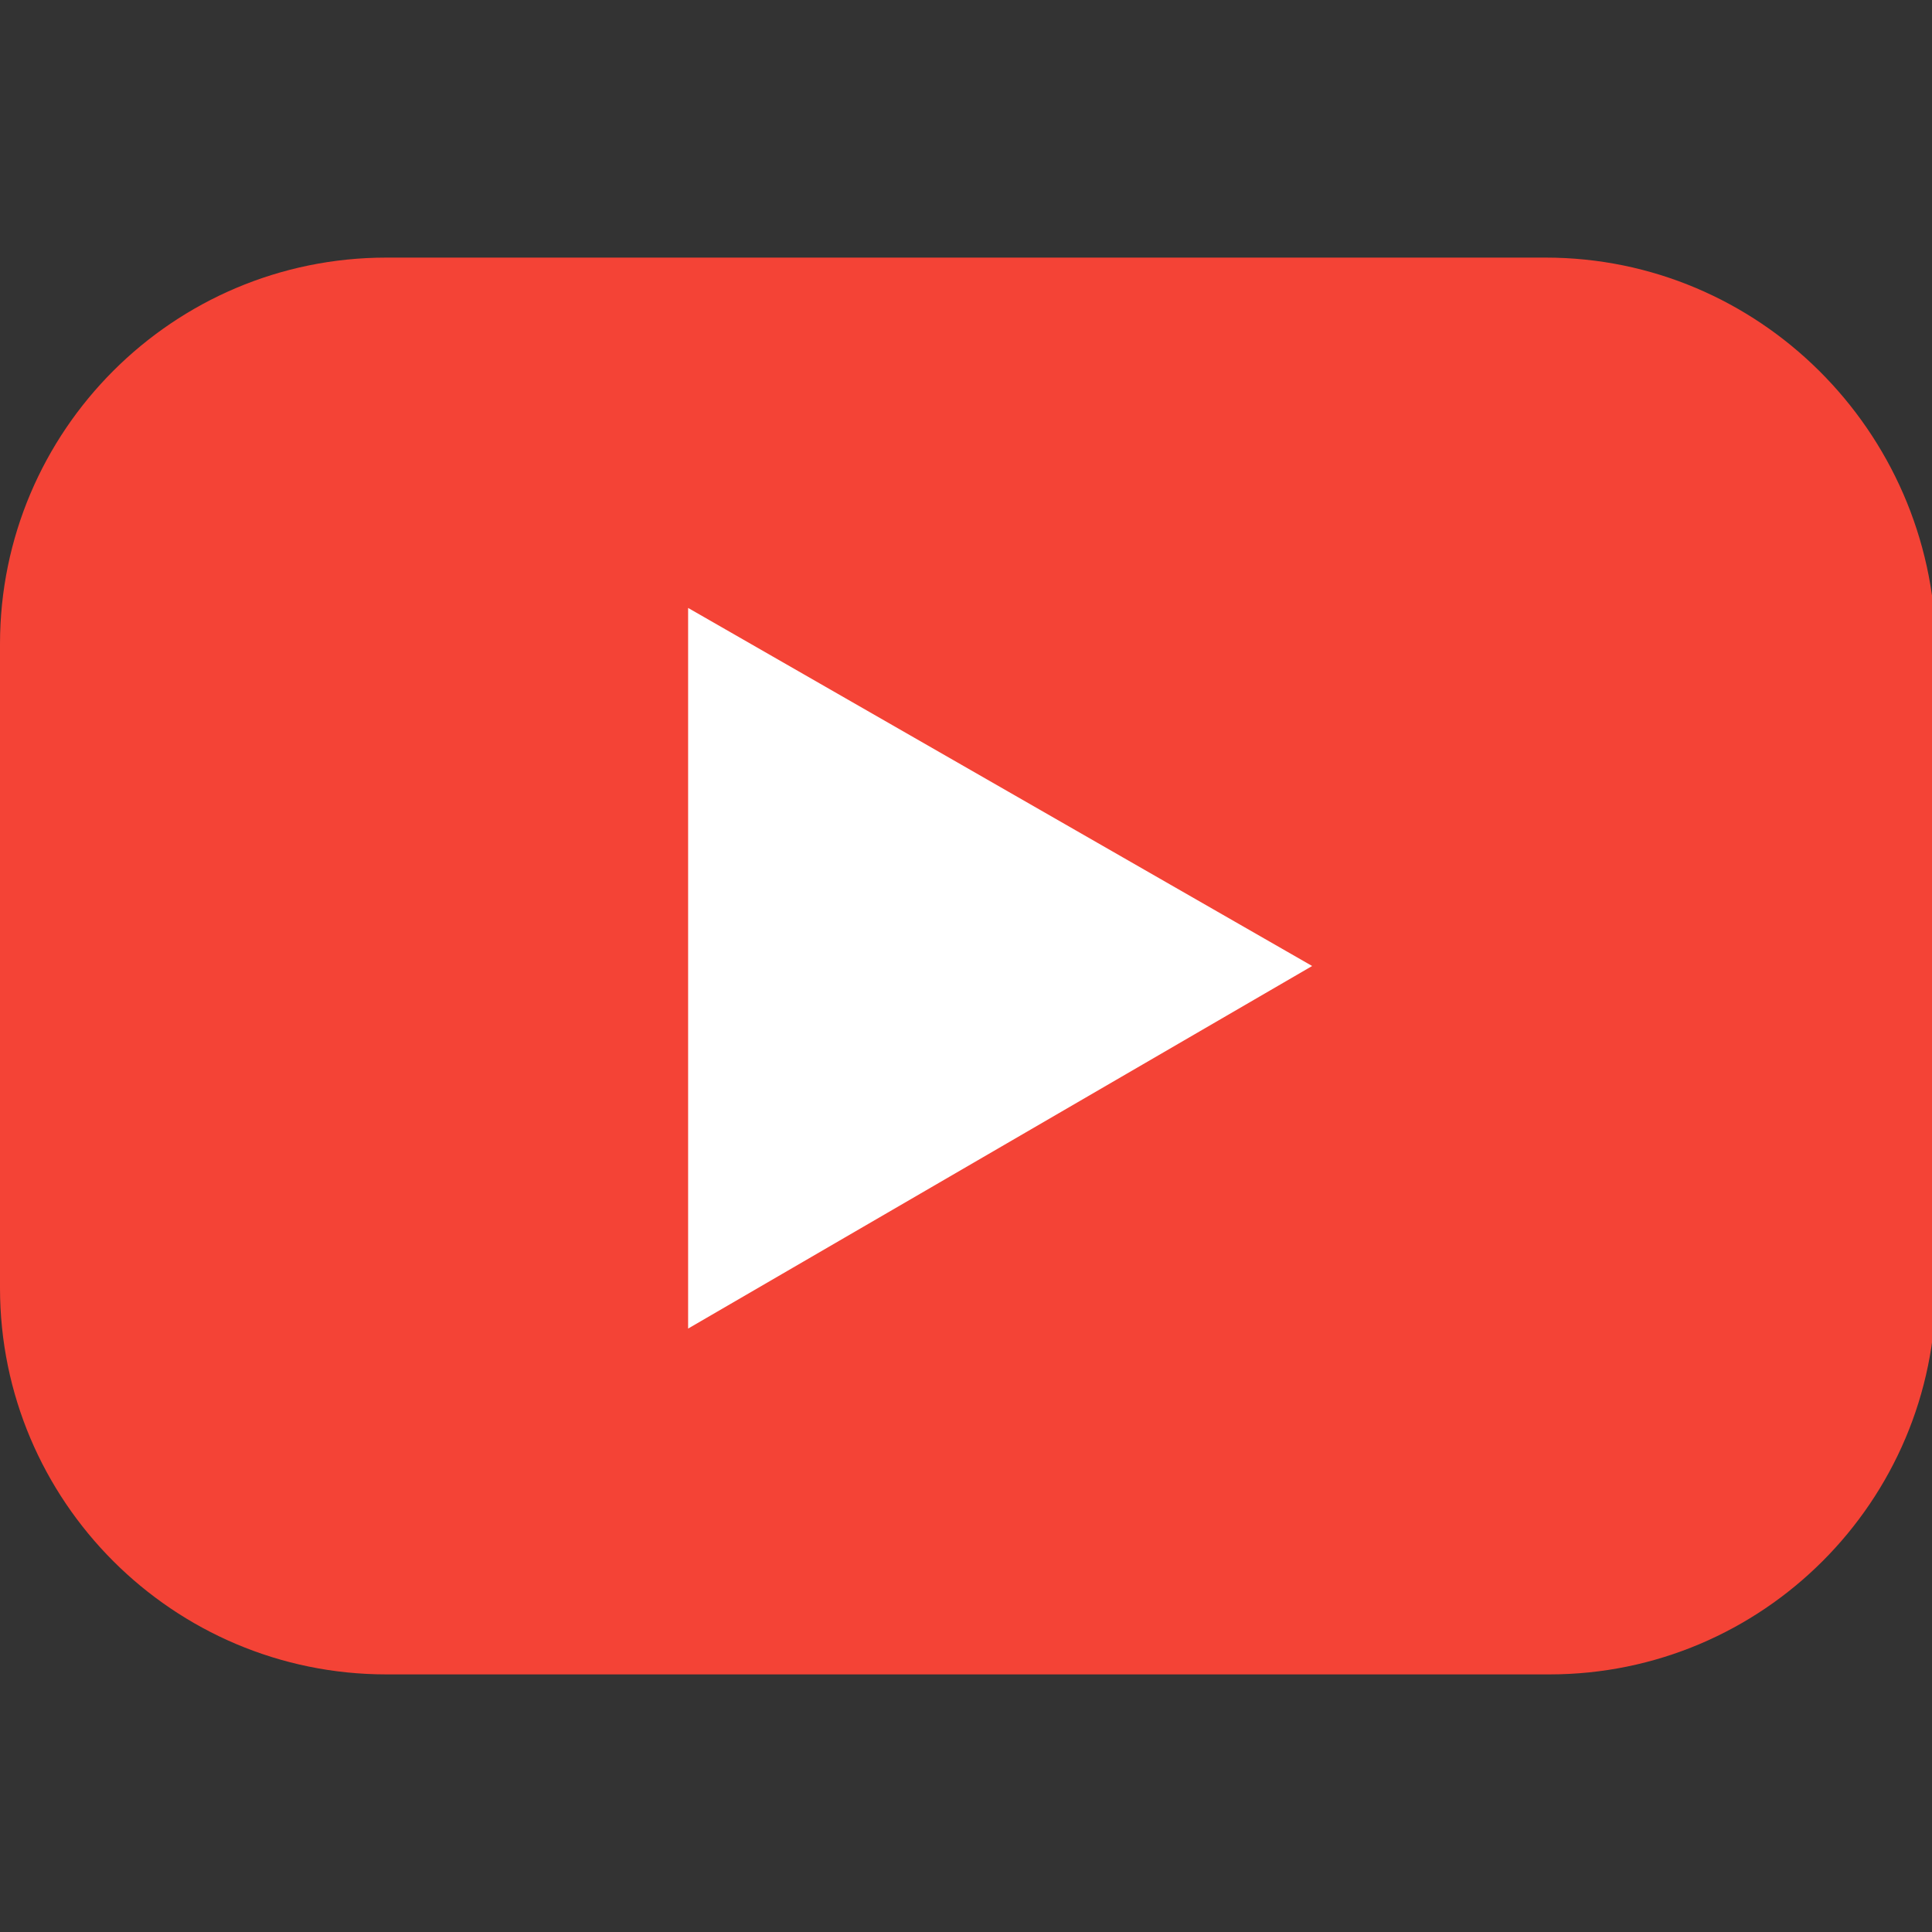 <?xml version="1.0" encoding="utf-8"?>
<!-- Generator: Adobe Illustrator 18.0.0, SVG Export Plug-In . SVG Version: 6.00 Build 0)  -->
<!DOCTYPE svg PUBLIC "-//W3C//DTD SVG 1.1//EN" "http://www.w3.org/Graphics/SVG/1.1/DTD/svg11.dtd">
<svg version="1.1" id="Capa_1" xmlns="http://www.w3.org/2000/svg" xmlns:xlink="http://www.w3.org/1999/xlink" x="0px" y="0px"
	 viewBox="0 0 600 600" enable-background="new 0 0 600 600" xml:space="preserve">
<rect x="0" y="0" width="600" height="600" fill="#333333" stroke="none"/>
<path fill="#F44336" d="M480,80H120C53.8,80,0,133.8,0,200v200c0,66.2,53.8,120,120,120h361.2c66.2,0,120-53.8,120-120V200
	C600,133.8,546.2,80,480,80z"/>
<path fill="#FFFFFF" d="M407.5,300L213.7,188.8v223.8L407.5,300z"/>
</svg>
